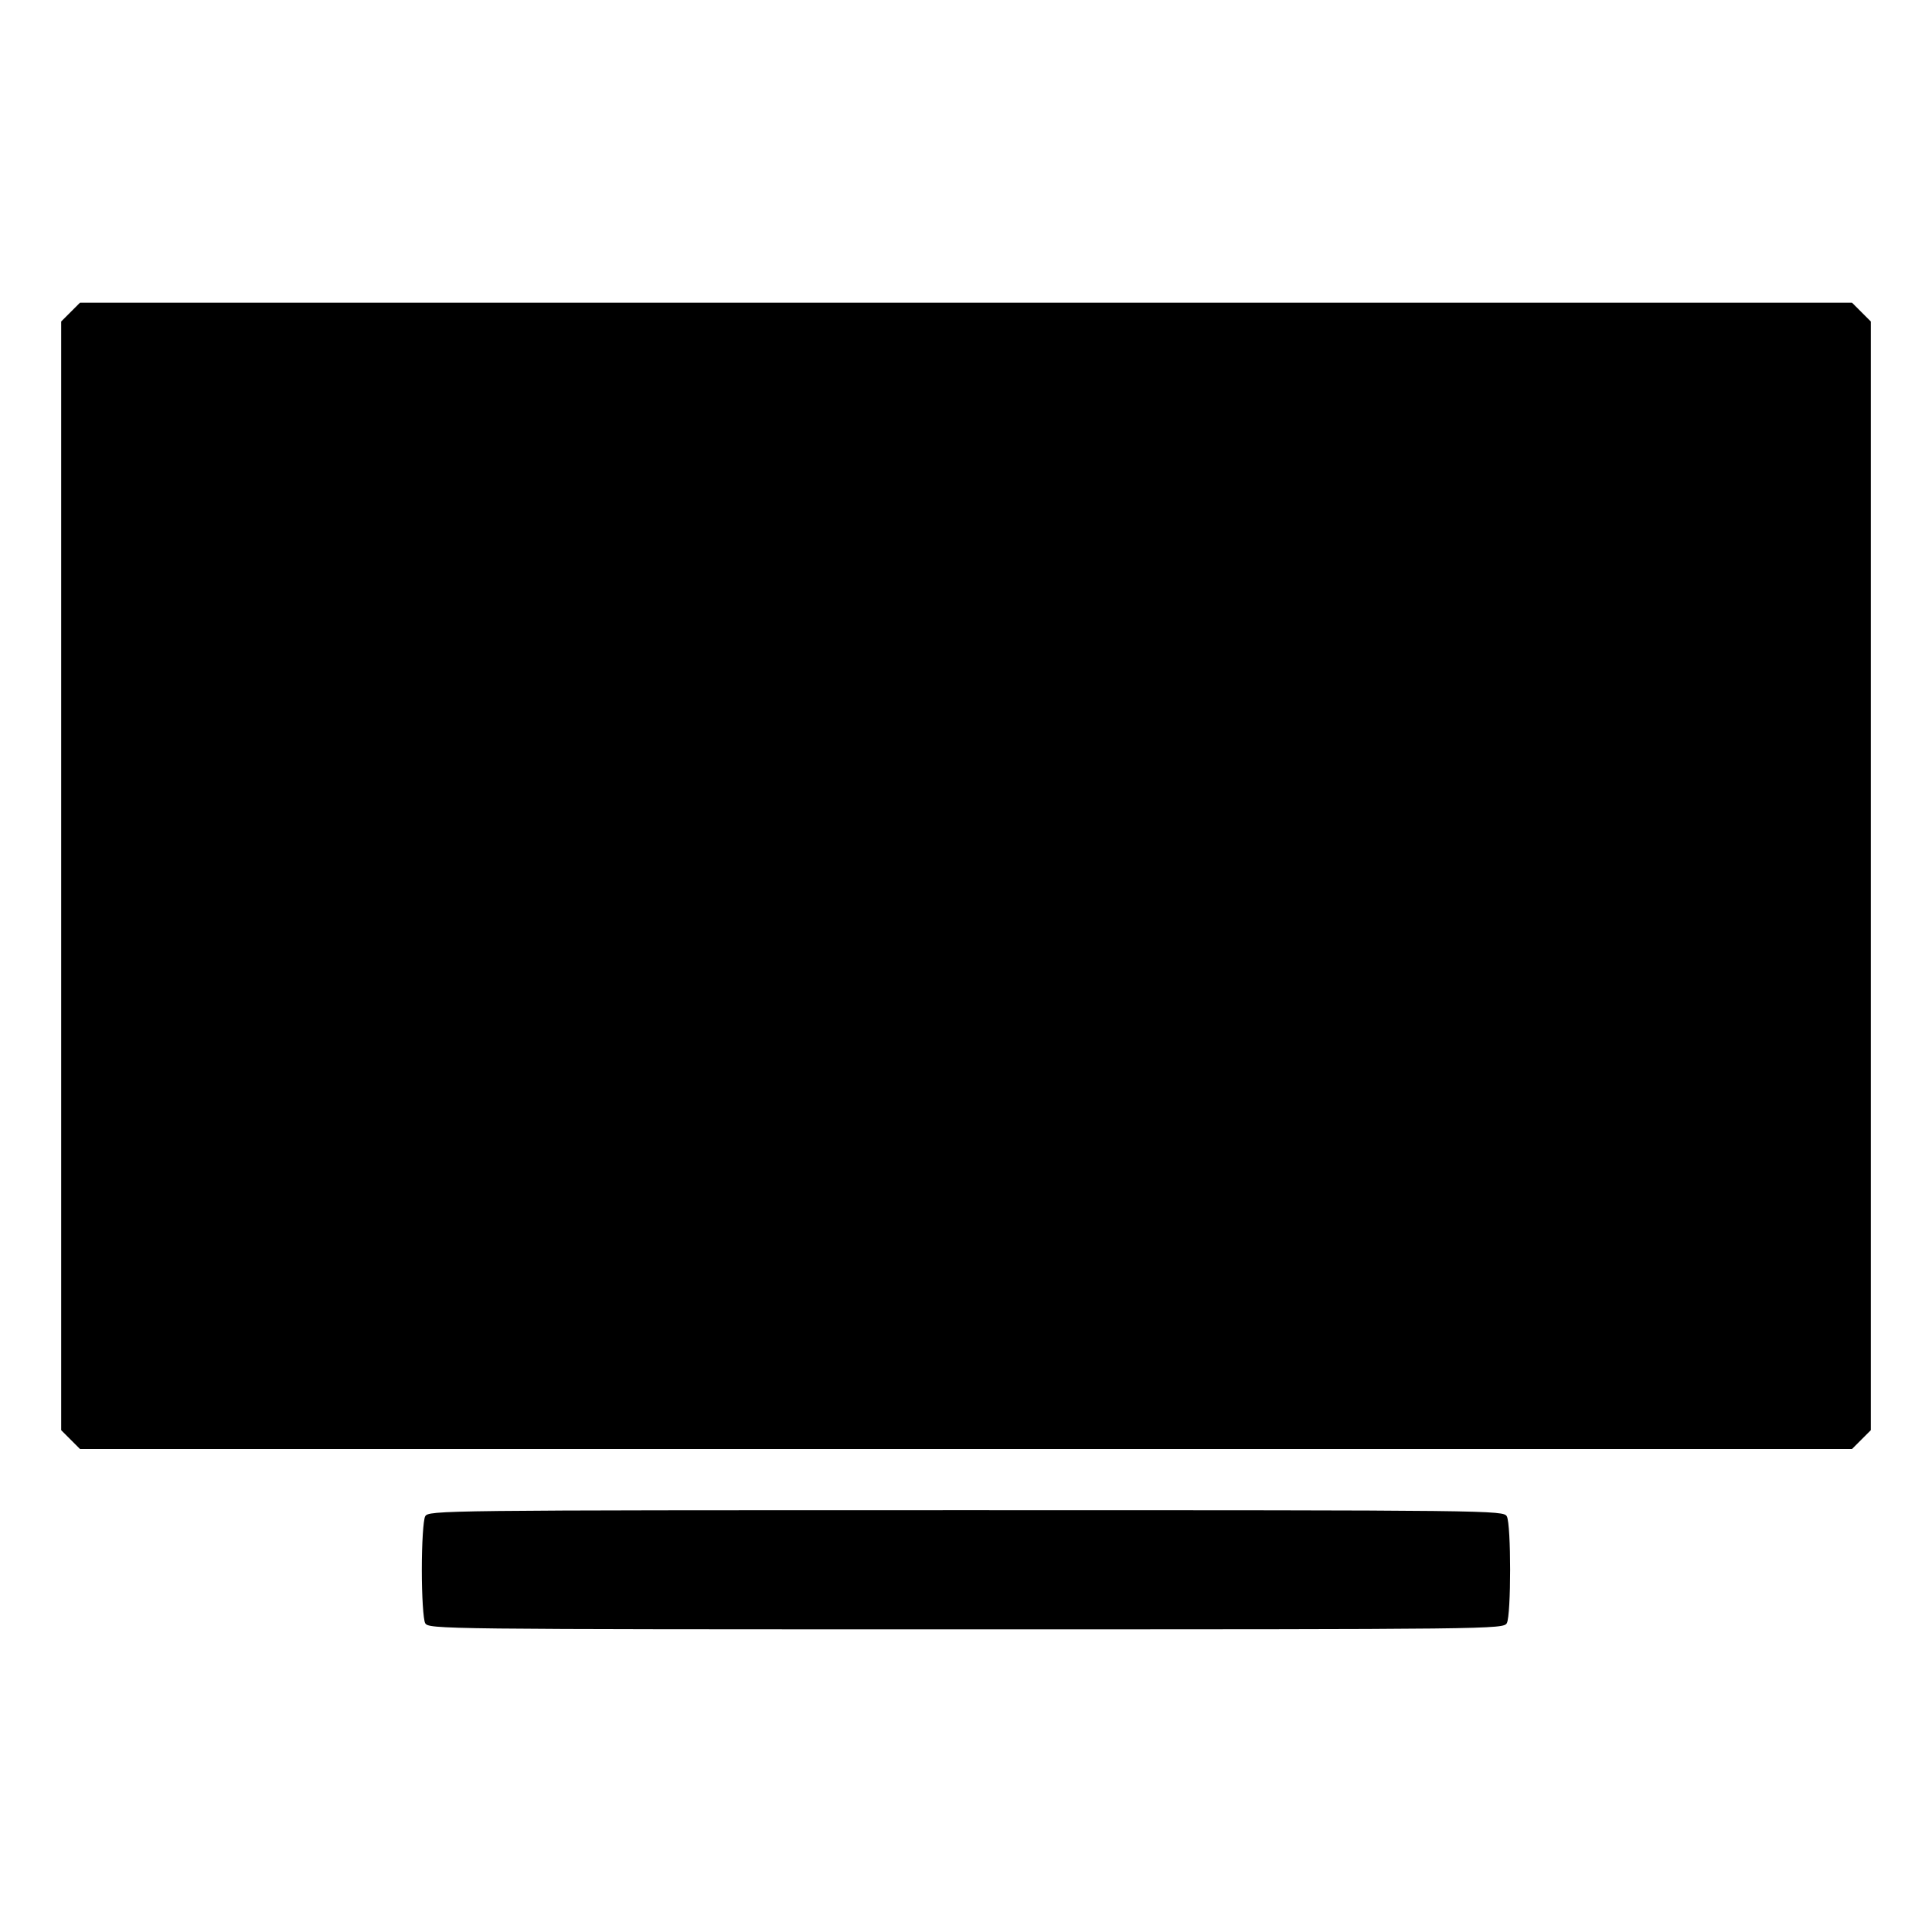 <svg xmlns="http://www.w3.org/2000/svg" width="512" height="512" viewBox="0 0 512 512"><path d="M18.708 82.708 L 16.213 85.202 16.213 232.107 L 16.213 379.011 18.708 381.506 L 21.202 384.000 256.000 384.000 L 490.798 384.000 493.292 381.506 L 495.787 379.011 495.787 232.107 L 495.787 85.202 493.292 82.708 L 490.798 80.213 256.000 80.213 L 21.202 80.213 18.708 82.708 M112.670 401.864 C 112.177 402.786,111.787 409.025,111.787 416.000 C 111.787 422.975,112.177 429.214,112.670 430.136 C 113.538 431.758,116.041 431.787,256.000 431.787 C 395.959 431.787,398.462 431.758,399.330 430.136 C 400.485 427.978,400.485 404.022,399.330 401.864 C 398.462 400.242,395.959 400.213,256.000 400.213 C 116.041 400.213,113.538 400.242,112.670 401.864 " stroke="none" fill="black" fill-rule="evenodd"></path></svg>